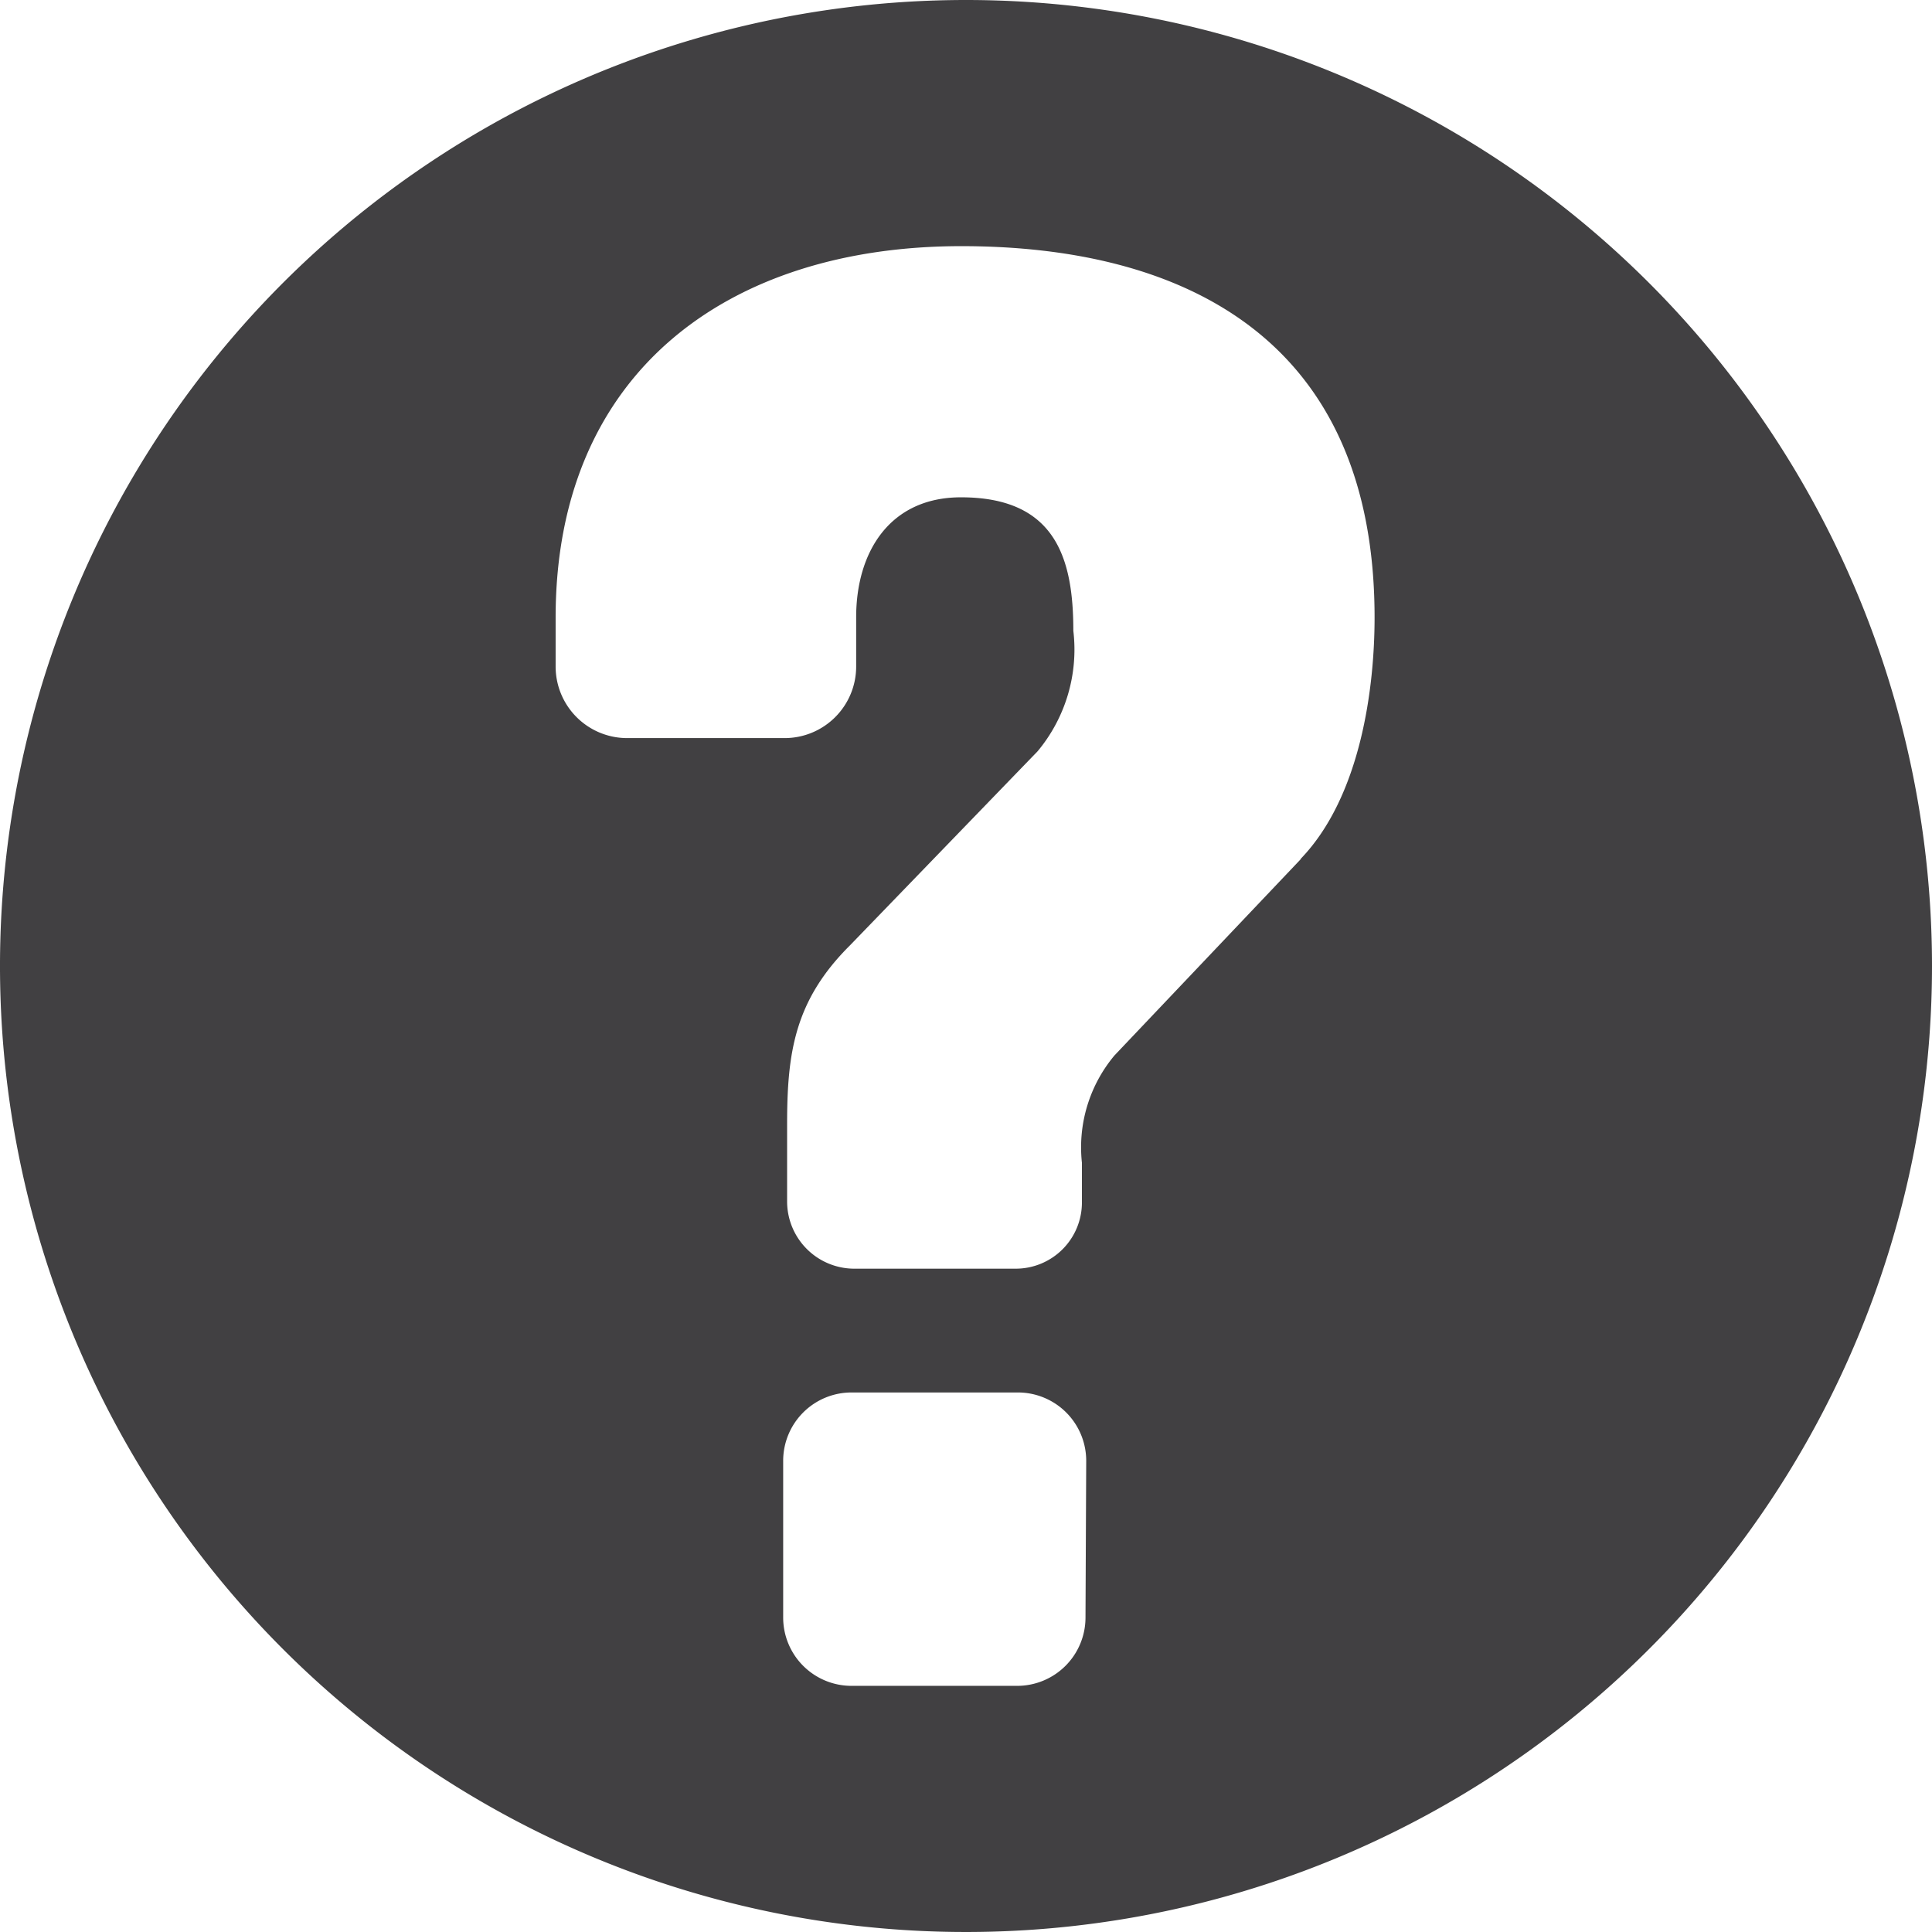 <svg id="Layer_1" data-name="Layer 1" xmlns="http://www.w3.org/2000/svg" viewBox="0 0 54 54"><defs><style>.cls-1{fill:#414042;}</style></defs><title>Why</title><path class="cls-1" d="M36.37,24,31.15,29.5a4,4,0,0,0-.91,3V33.6a1.85,1.85,0,0,1-1.86,1.86H23.86A1.88,1.88,0,0,1,22,33.6V31.42c0-2,.21-3.46,1.76-5L29,21A4.44,4.44,0,0,0,30,17.63c0-2-.48-3.73-3.14-3.73-2,0-2.93,1.54-2.93,3.35v1.38a2,2,0,0,1-2,2H17.53a2,2,0,0,1-2-2V17.26c0-6.87,4.84-10.38,11.34-10.38,6.17,0,11.55,2.55,11.55,10.38,0,1.92-.37,5-2.08,6.76m-6,21.18a1.91,1.91,0,0,1-1.92,1.92H23.81a1.91,1.91,0,0,1-1.92-1.92V40.84a1.91,1.91,0,0,1,1.92-1.92h4.63a1.91,1.91,0,0,1,1.92,1.92ZM27,0A27,27,0,1,0,54,27,27,27,0,0,0,27,0"/></svg>